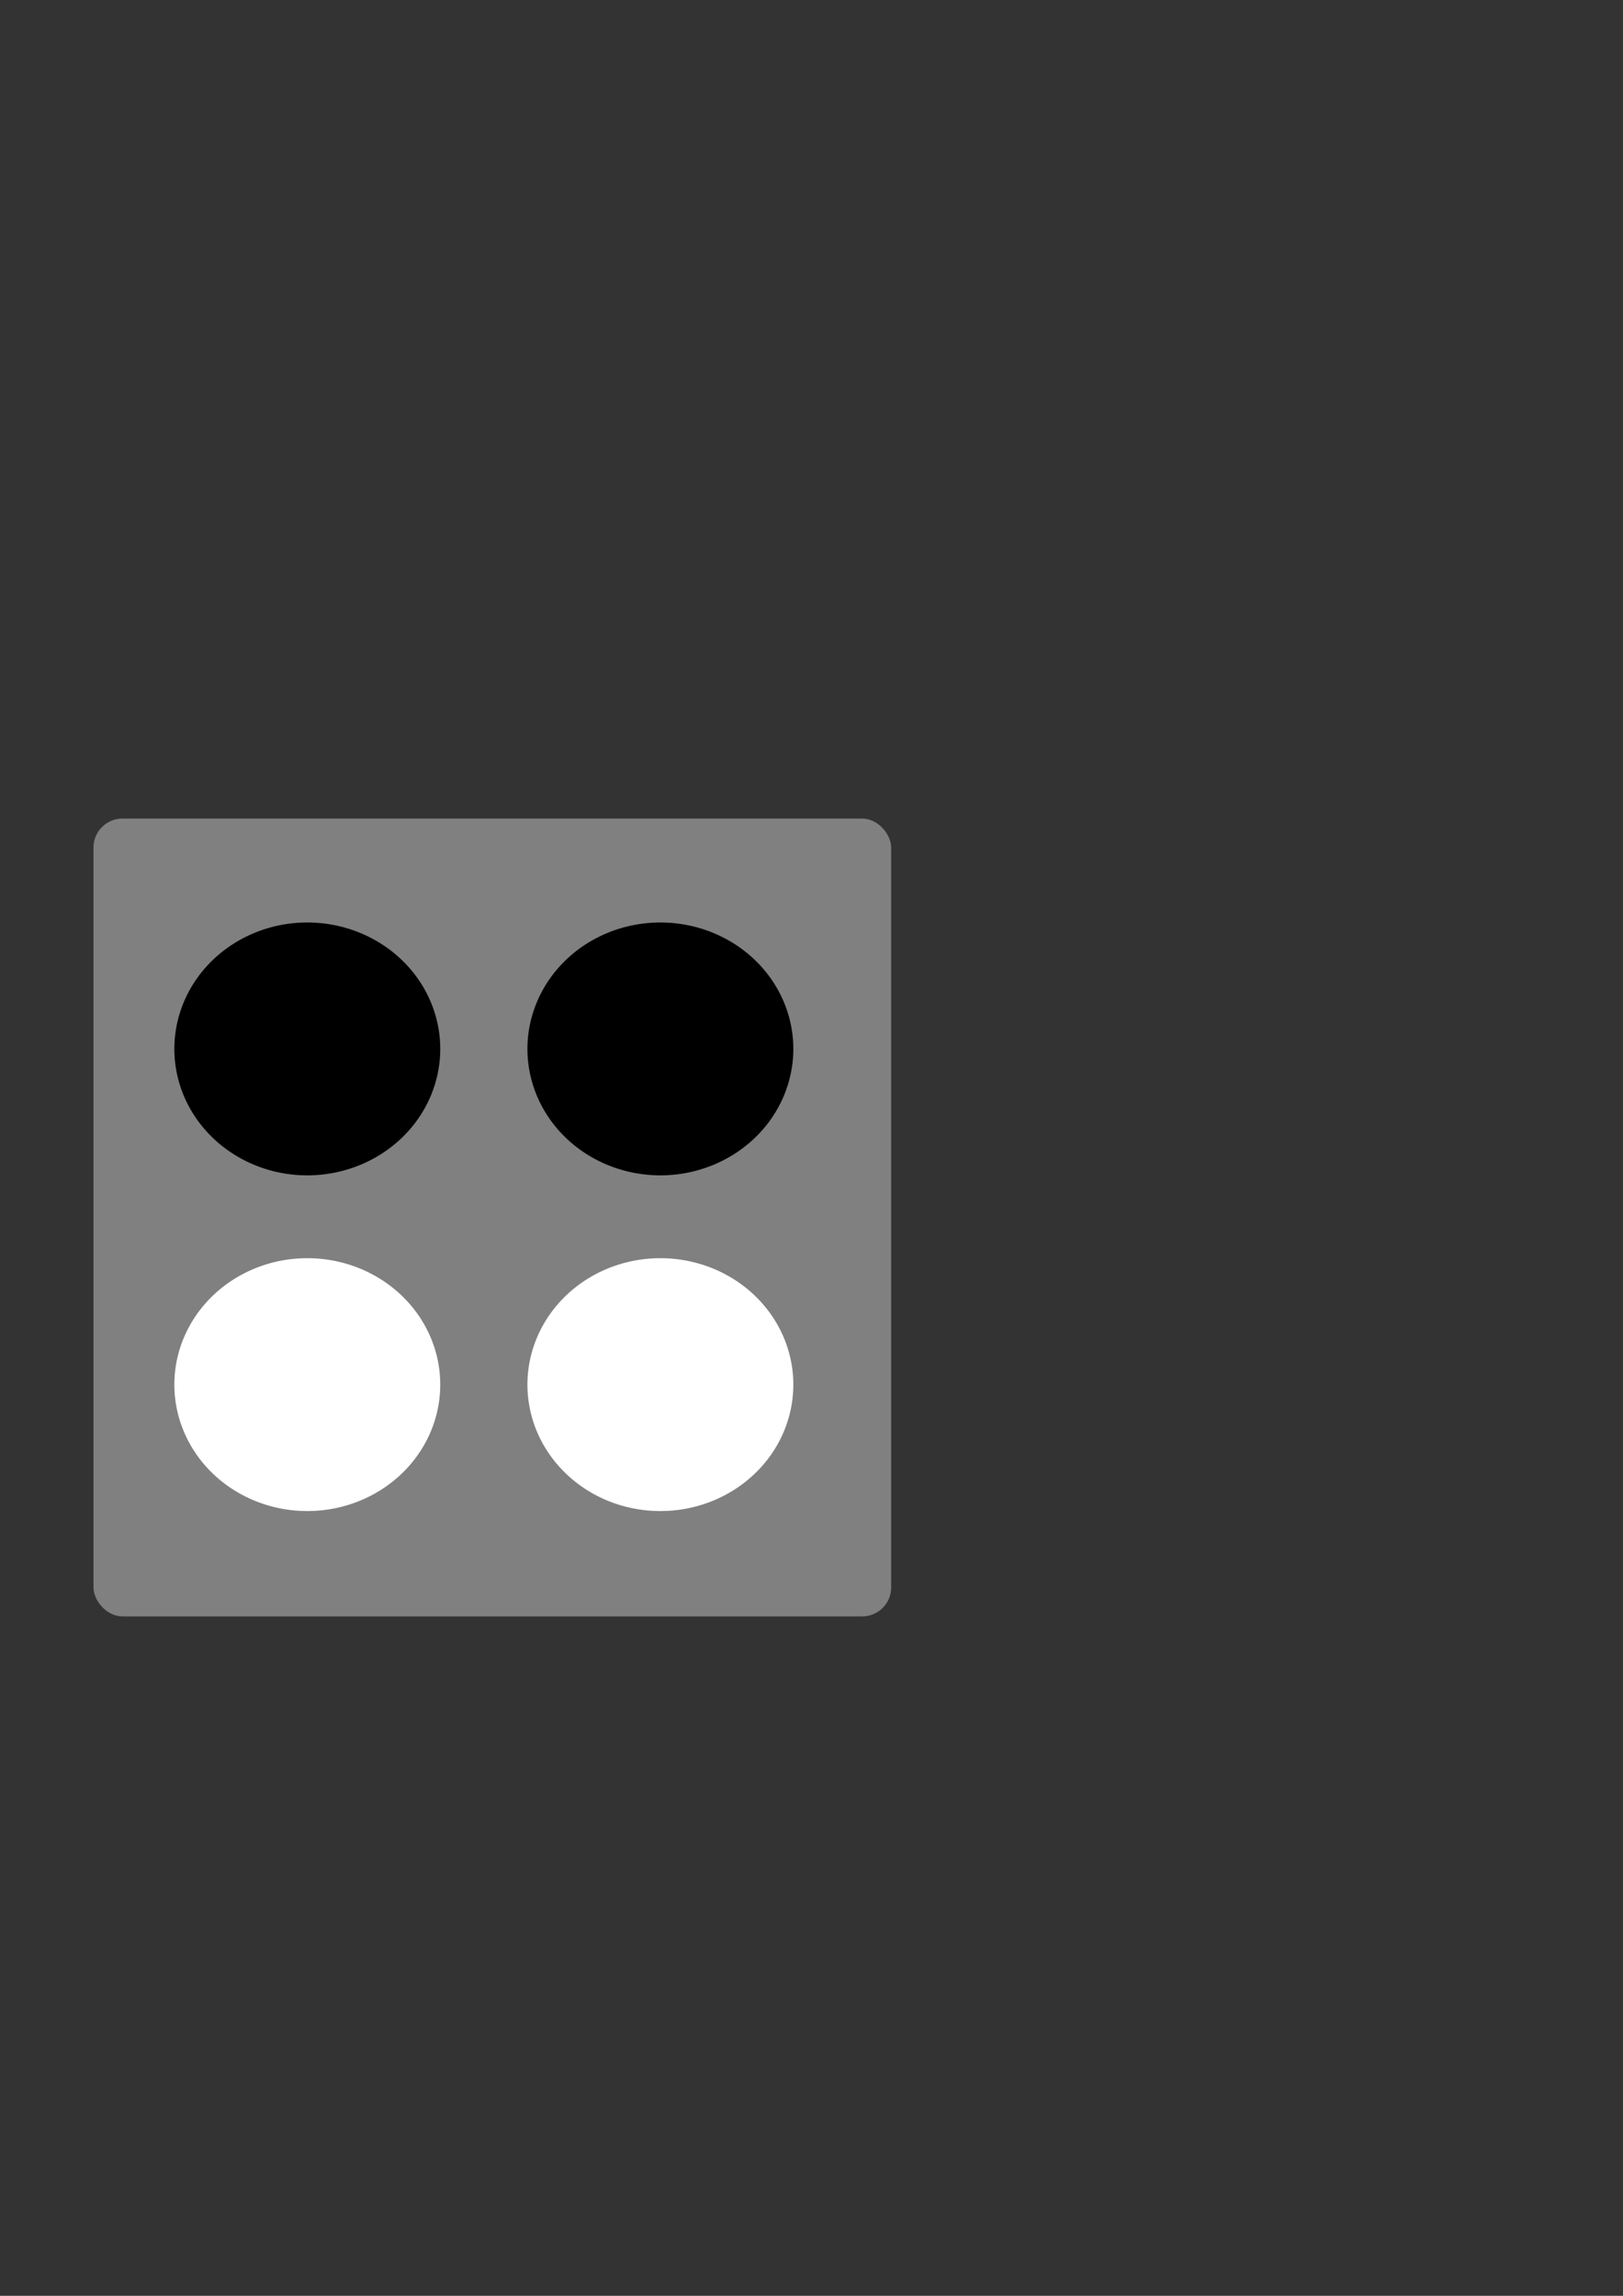 <?xml version="1.0" encoding="UTF-8" standalone="no"?>
<!-- Created with Inkscape (http://www.inkscape.org/) -->

<svg
   xmlns:dc="http://purl.org/dc/elements/1.1/"
   xmlns:cc="http://creativecommons.org/ns#"
   xmlns:rdf="http://www.w3.org/1999/02/22-rdf-syntax-ns#"
   xmlns:svg="http://www.w3.org/2000/svg"
   xmlns="http://www.w3.org/2000/svg"
   xmlns:sodipodi="http://sodipodi.sourceforge.net/DTD/sodipodi-0.dtd"
   xmlns:inkscape="http://www.inkscape.org/namespaces/inkscape"
   width="744.094"
   height="1052.362"
   id="svg3161"
   version="1.1"
   inkscape:version="0.48.0 r9654"
   sodipodi:docname="New document 12">
  <rect width="100%" height="100%" fill="#333333" stroke="none"/>
  <defs
     id="defs3163" />
  <sodipodi:namedview
     id="base"
     pagecolor="#ffffff"
     bordercolor="#666666"
     borderopacity="1.0"
     inkscape:pageopacity="0.0"
     inkscape:pageshadow="2"
     inkscape:zoom="0.50039062"
     inkscape:cx="375"
     inkscape:cy="520"
     inkscape:document-units="px"
     inkscape:current-layer="layer1"
     showgrid="false"
     inkscape:window-width="710"
     inkscape:window-height="564"
     inkscape:window-x="84"
     inkscape:window-y="20"
     inkscape:window-maximized="0" />
  <g
     inkscape:label="Layer 1"
     inkscape:groupmode="layer"
     id="layer1">
    <rect
       style="color:#000000;fill:#808080;fill-opacity:1;fill-rule:nonzero;stroke:none;stroke-width:5;marker:none;visibility:visible;display:inline;overflow:visible;enable-background:accumulate"
       id="rect3169"
       width="365.714"
       height="365.714"
       x="42.857"
       y="375.219"
       ry="13.288"
       inkscape:export-filename="/Users/pathall/Sites/gloss/favicon.png"
       inkscape:export-xdpi="26.809999"
       inkscape:export-ydpi="26.809999" />
    <path
       sodipodi:type="arc"
       style="color:#000000;fill:#000000;fill-opacity:1;fill-rule:nonzero;stroke:none;stroke-width:5;marker:none;visibility:visible;display:inline;overflow:visible;enable-background:accumulate"
       id="path3171"
       sodipodi:cx="180.8587"
       sodipodi:cy="450.83212"
       sodipodi:rx="60.952381"
       sodipodi:ry="57.954723"
       d="m 241.811,450.832 a 60.952,57.955 0 1 1 -121.905,0 60.952,57.955 0 1 1 121.905,0 z"
       transform="translate(-39.969,29.977)"
       inkscape:export-filename="/Users/pathall/Sites/gloss/favicon.png"
       inkscape:export-xdpi="26.809999"
       inkscape:export-ydpi="26.809999" />
    <path
       transform="translate(-39.969,183.856)"
       d="m 241.811,450.832 a 60.952,57.955 0 1 1 -121.905,0 60.952,57.955 0 1 1 121.905,0 z"
       sodipodi:ry="57.954723"
       sodipodi:rx="60.952381"
       sodipodi:cy="450.83212"
       sodipodi:cx="180.8587"
       id="path3184"
       style="color:#000000;fill:#ffffff;fill-opacity:1;fill-rule:nonzero;stroke:none;stroke-width:5;marker:none;visibility:visible;display:inline;overflow:visible;enable-background:accumulate"
       sodipodi:type="arc"
       inkscape:export-filename="/Users/pathall/Sites/gloss/favicon.png"
       inkscape:export-xdpi="26.809999"
       inkscape:export-ydpi="26.809999" />
    <path
       transform="translate(121.905,29.977)"
       d="m 241.811,450.832 a 60.952,57.955 0 1 1 -121.905,0 60.952,57.955 0 1 1 121.905,0 z"
       sodipodi:ry="57.954723"
       sodipodi:rx="60.952381"
       sodipodi:cy="450.83212"
       sodipodi:cx="180.8587"
       id="path3186"
       style="color:#000000;fill:#000000;fill-opacity:1;fill-rule:nonzero;stroke:none;stroke-width:5;marker:none;visibility:visible;display:inline;overflow:visible;enable-background:accumulate"
       sodipodi:type="arc"
       inkscape:export-filename="/Users/pathall/Sites/gloss/favicon.png"
       inkscape:export-xdpi="26.809999"
       inkscape:export-ydpi="26.809999" />
    <path
       sodipodi:type="arc"
       style="color:#000000;fill:#ffffff;fill-opacity:1;fill-rule:nonzero;stroke:none;stroke-width:5;marker:none;visibility:visible;display:inline;overflow:visible;enable-background:accumulate"
       id="path3188"
       sodipodi:cx="180.8587"
       sodipodi:cy="450.83212"
       sodipodi:rx="60.952381"
       sodipodi:ry="57.954723"
       d="m 241.811,450.832 a 60.952,57.955 0 1 1 -121.905,0 60.952,57.955 0 1 1 121.905,0 z"
       transform="translate(121.905,183.856)"
       inkscape:export-filename="/Users/pathall/Sites/gloss/favicon.png"
       inkscape:export-xdpi="26.809999"
       inkscape:export-ydpi="26.809999" />
  </g>
</svg>
